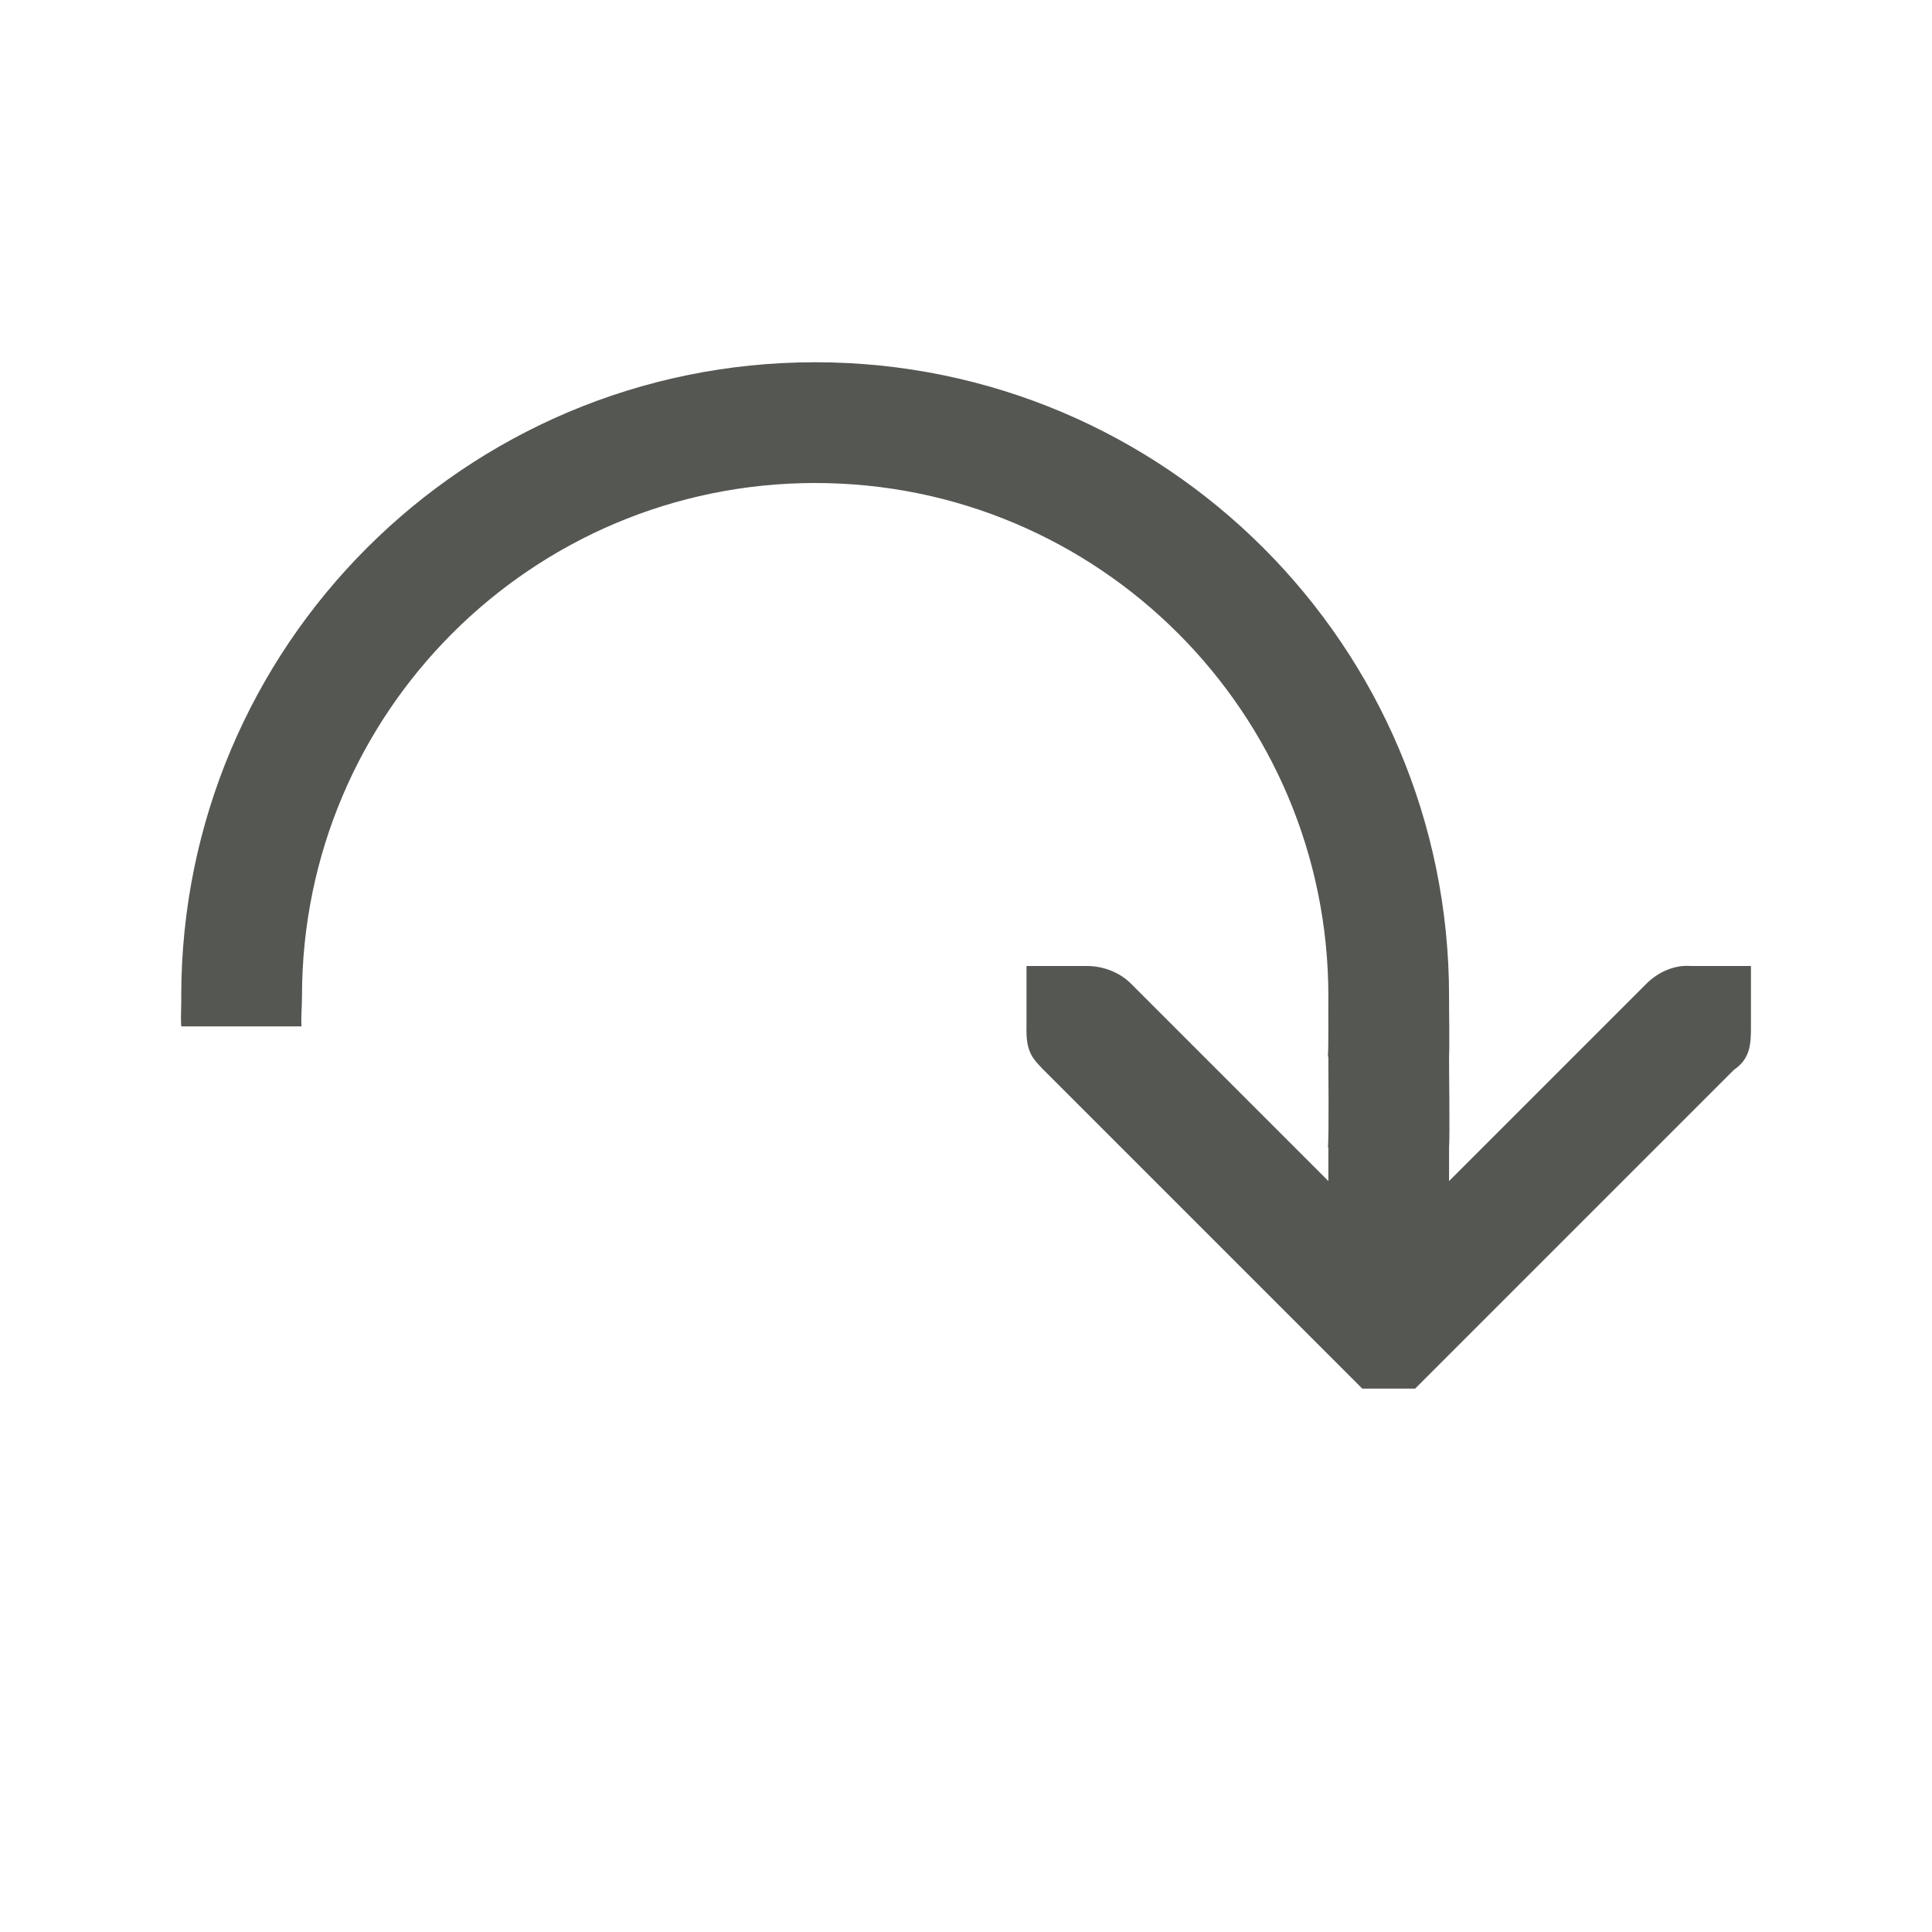 <svg height="32" viewBox="0 0 32 32" width="32" xmlns="http://www.w3.org/2000/svg"><path d="m13.502 6c-5.799 0-10.5 4.701-10.5 10.5.004.167-.012.334 0 .5h1.992c-.011-.166.009-.333.008-.5 0-4.694 3.806-8.5 8.5-8.5 4.694 0 8.5 3.806 8.5 8.5-.004.167.006.834-.008 1h.008c-.002.167.013 1.334-.008 1.5h.008v.562l-3.281-3.281c-.188-.181-.453-.281-.719-.281h-1v1c-.012.424.1.531.281.719l5 5 .281.281h.875l.281-.281 5-5c.281-.188.281-.453.281-.719v-1h-1c-.264-.022-.531.1-.719.281l-3.281 3.281v-.562c.015-.166-.002-1.333 0-1.5.01-.167-.002-.833 0-1 0-5.799-4.701-10.5-10.5-10.5z" fill="#555753" stroke-width="1.333"/></svg>